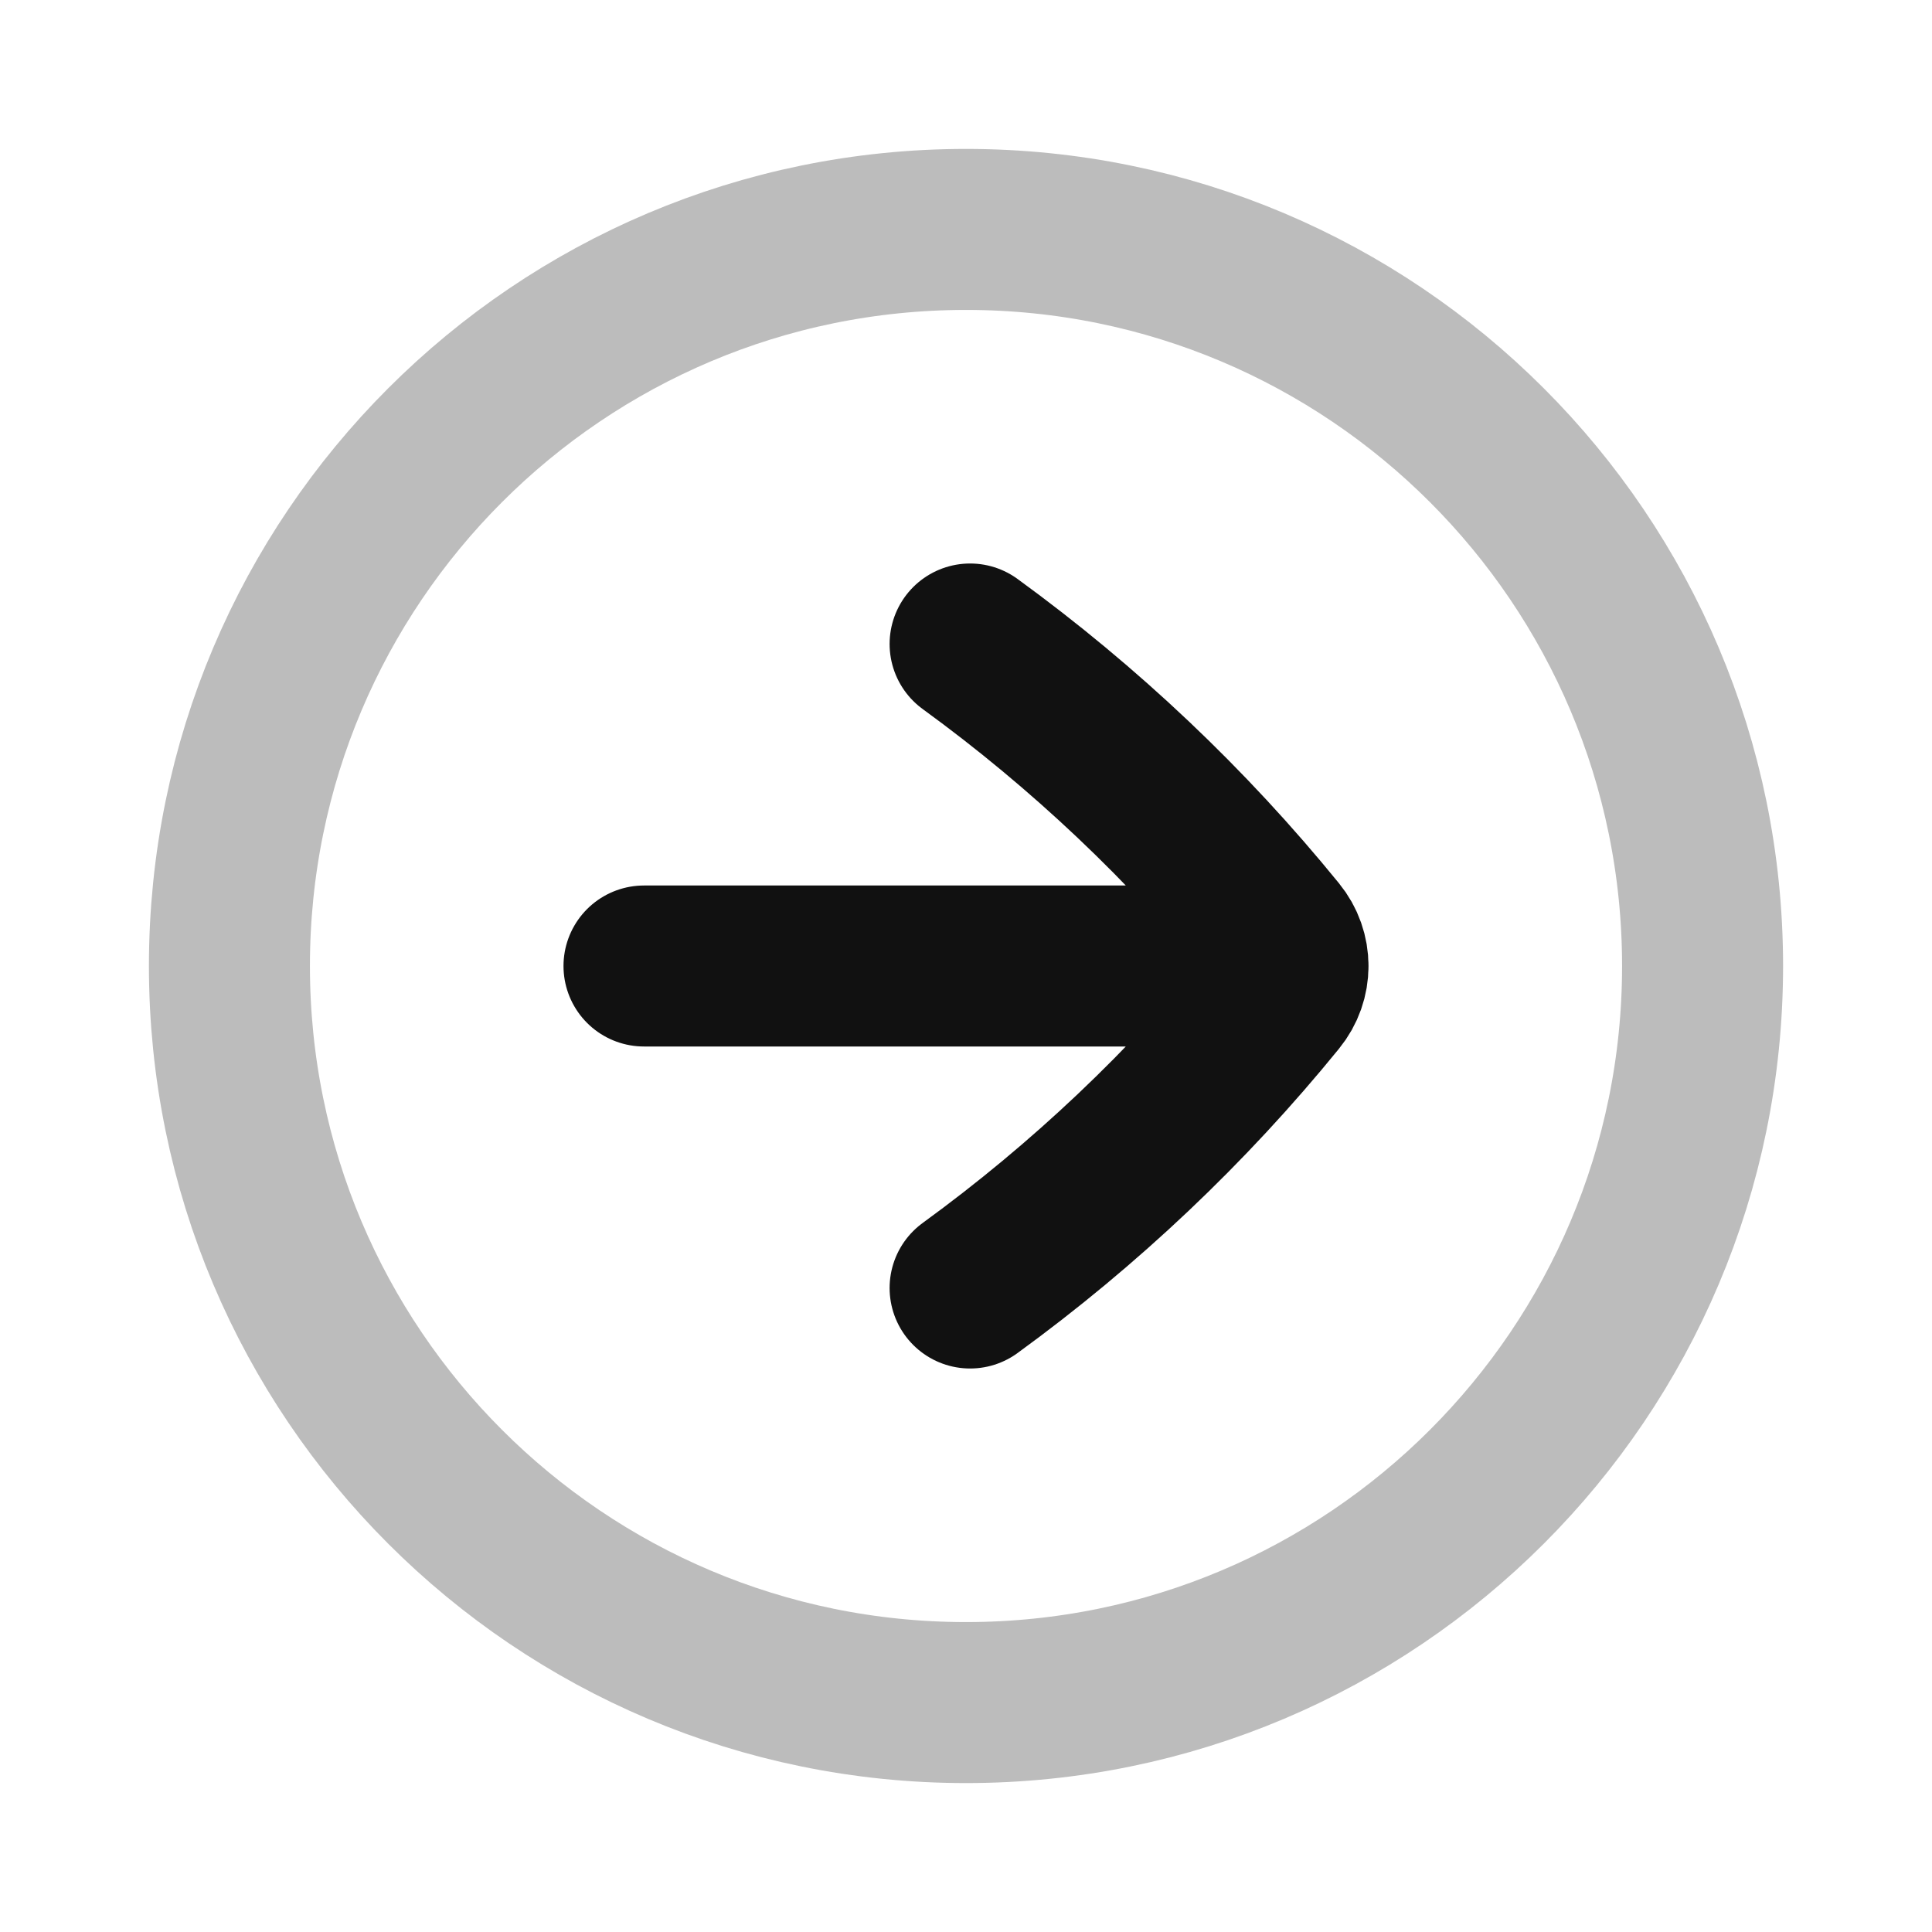 <svg width="24" height="24" viewBox="0 0 24 24" fill="none" xmlns="http://www.w3.org/2000/svg">
<path opacity="0.28" d="M2.85 12C2.85 17.053 6.946 21.15 12 21.15C17.053 21.15 21.15 17.053 21.15 12C21.15 6.947 17.053 2.85 12 2.85C6.946 2.85 2.85 6.947 2.85 12Z" stroke="#111111" stroke-width="2" stroke-linecap="round" stroke-linejoin="round"/>
<path d="M12.051 8C13.476 9.037 14.755 10.248 15.858 11.604C15.953 11.72 16 11.86 16 12M12.051 16C13.476 14.963 14.755 13.752 15.858 12.396C15.953 12.28 16 12.14 16 12M16 12L8 12" stroke="#111111" stroke-width="2" stroke-linecap="round" stroke-linejoin="round"/>
</svg>
